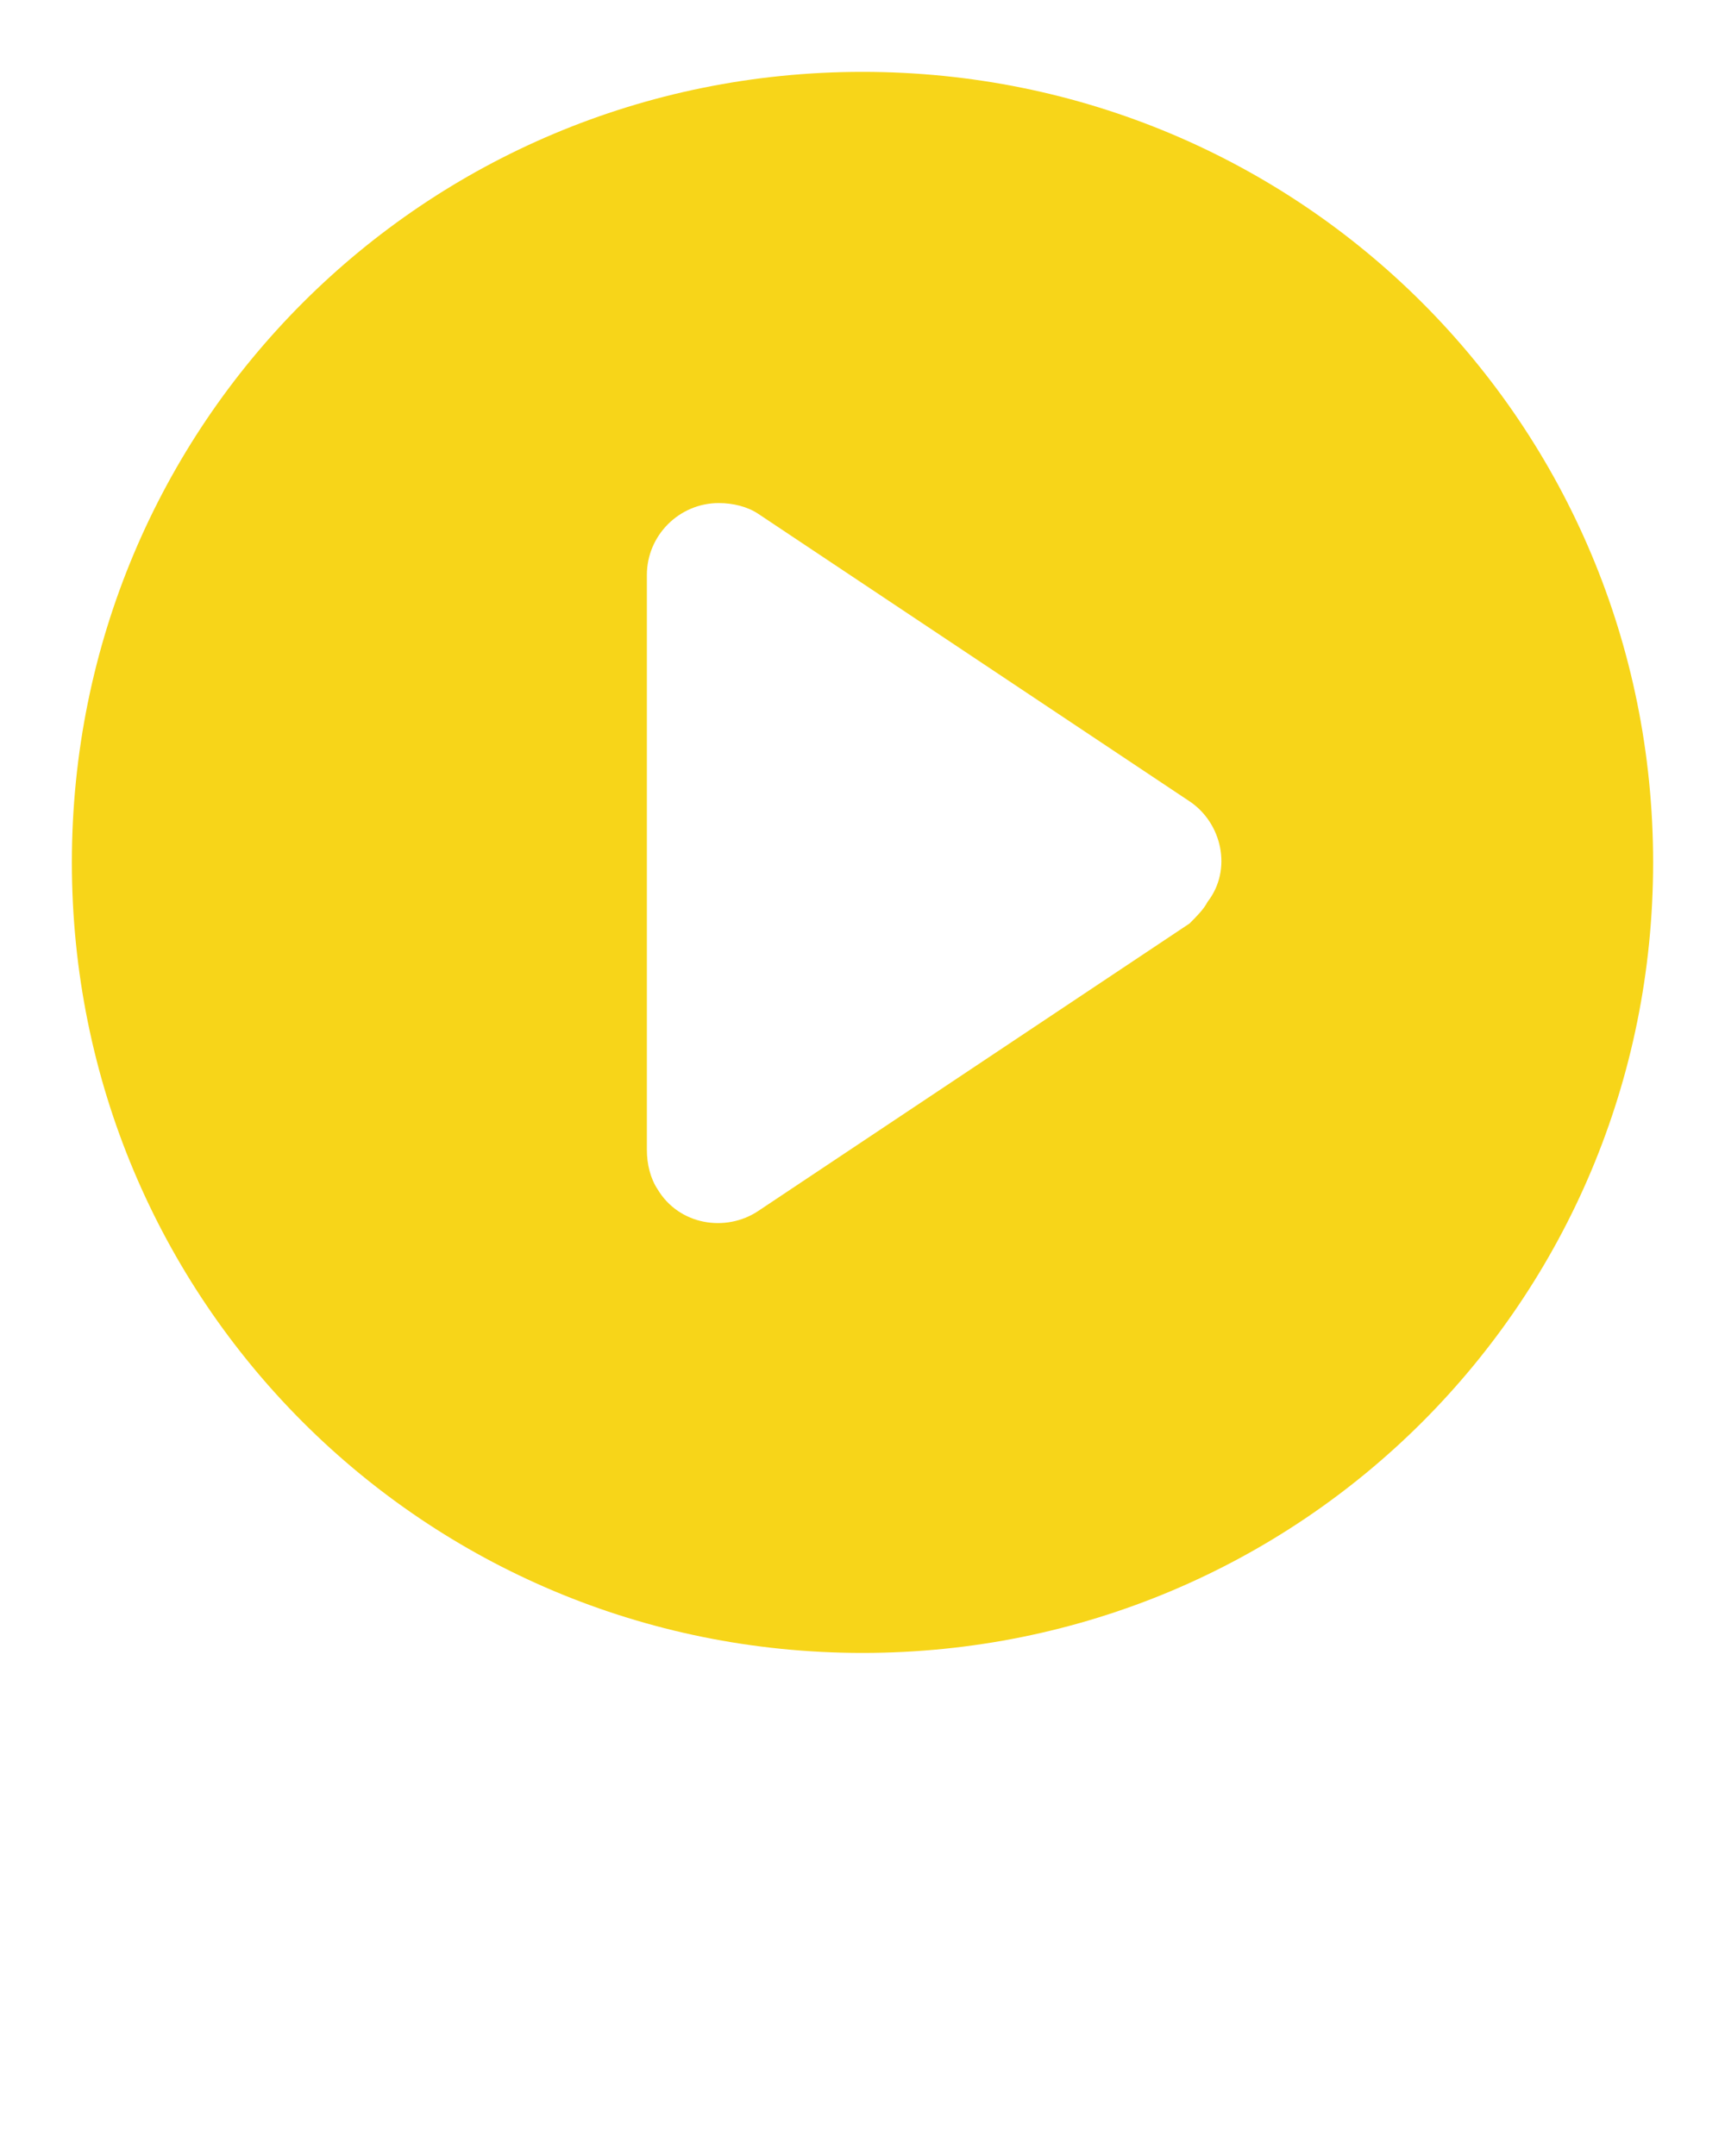 <svg xmlns="http://www.w3.org/2000/svg" xmlns:xlink="http://www.w3.org/1999/xlink" version="1.1" x="0px" y="0px" viewBox="0 0 48 60" style="enable-background:new 0 0 48 48;" xml:space="preserve"><title>Png 48px Solid - 70 Basic Icons</title><g fill="#f7d519"><path d="M24,2C11.8,2,2,11.8,2,24s9.8,22,22,22s22-9.8,22-22S36.2,2,24,2z M33.1,25.7l-12,8c-0.9,0.6-2.2,0.4-2.8-0.6   C18.1,32.8,18,32.4,18,32V16c0-1.1,0.9-2,2-2c0.4,0,0.8,0.1,1.1,0.3l12,8c0.9,0.6,1.2,1.9,0.5,2.8C33.5,25.3,33.3,25.5,33.1,25.7z"/></g></svg>